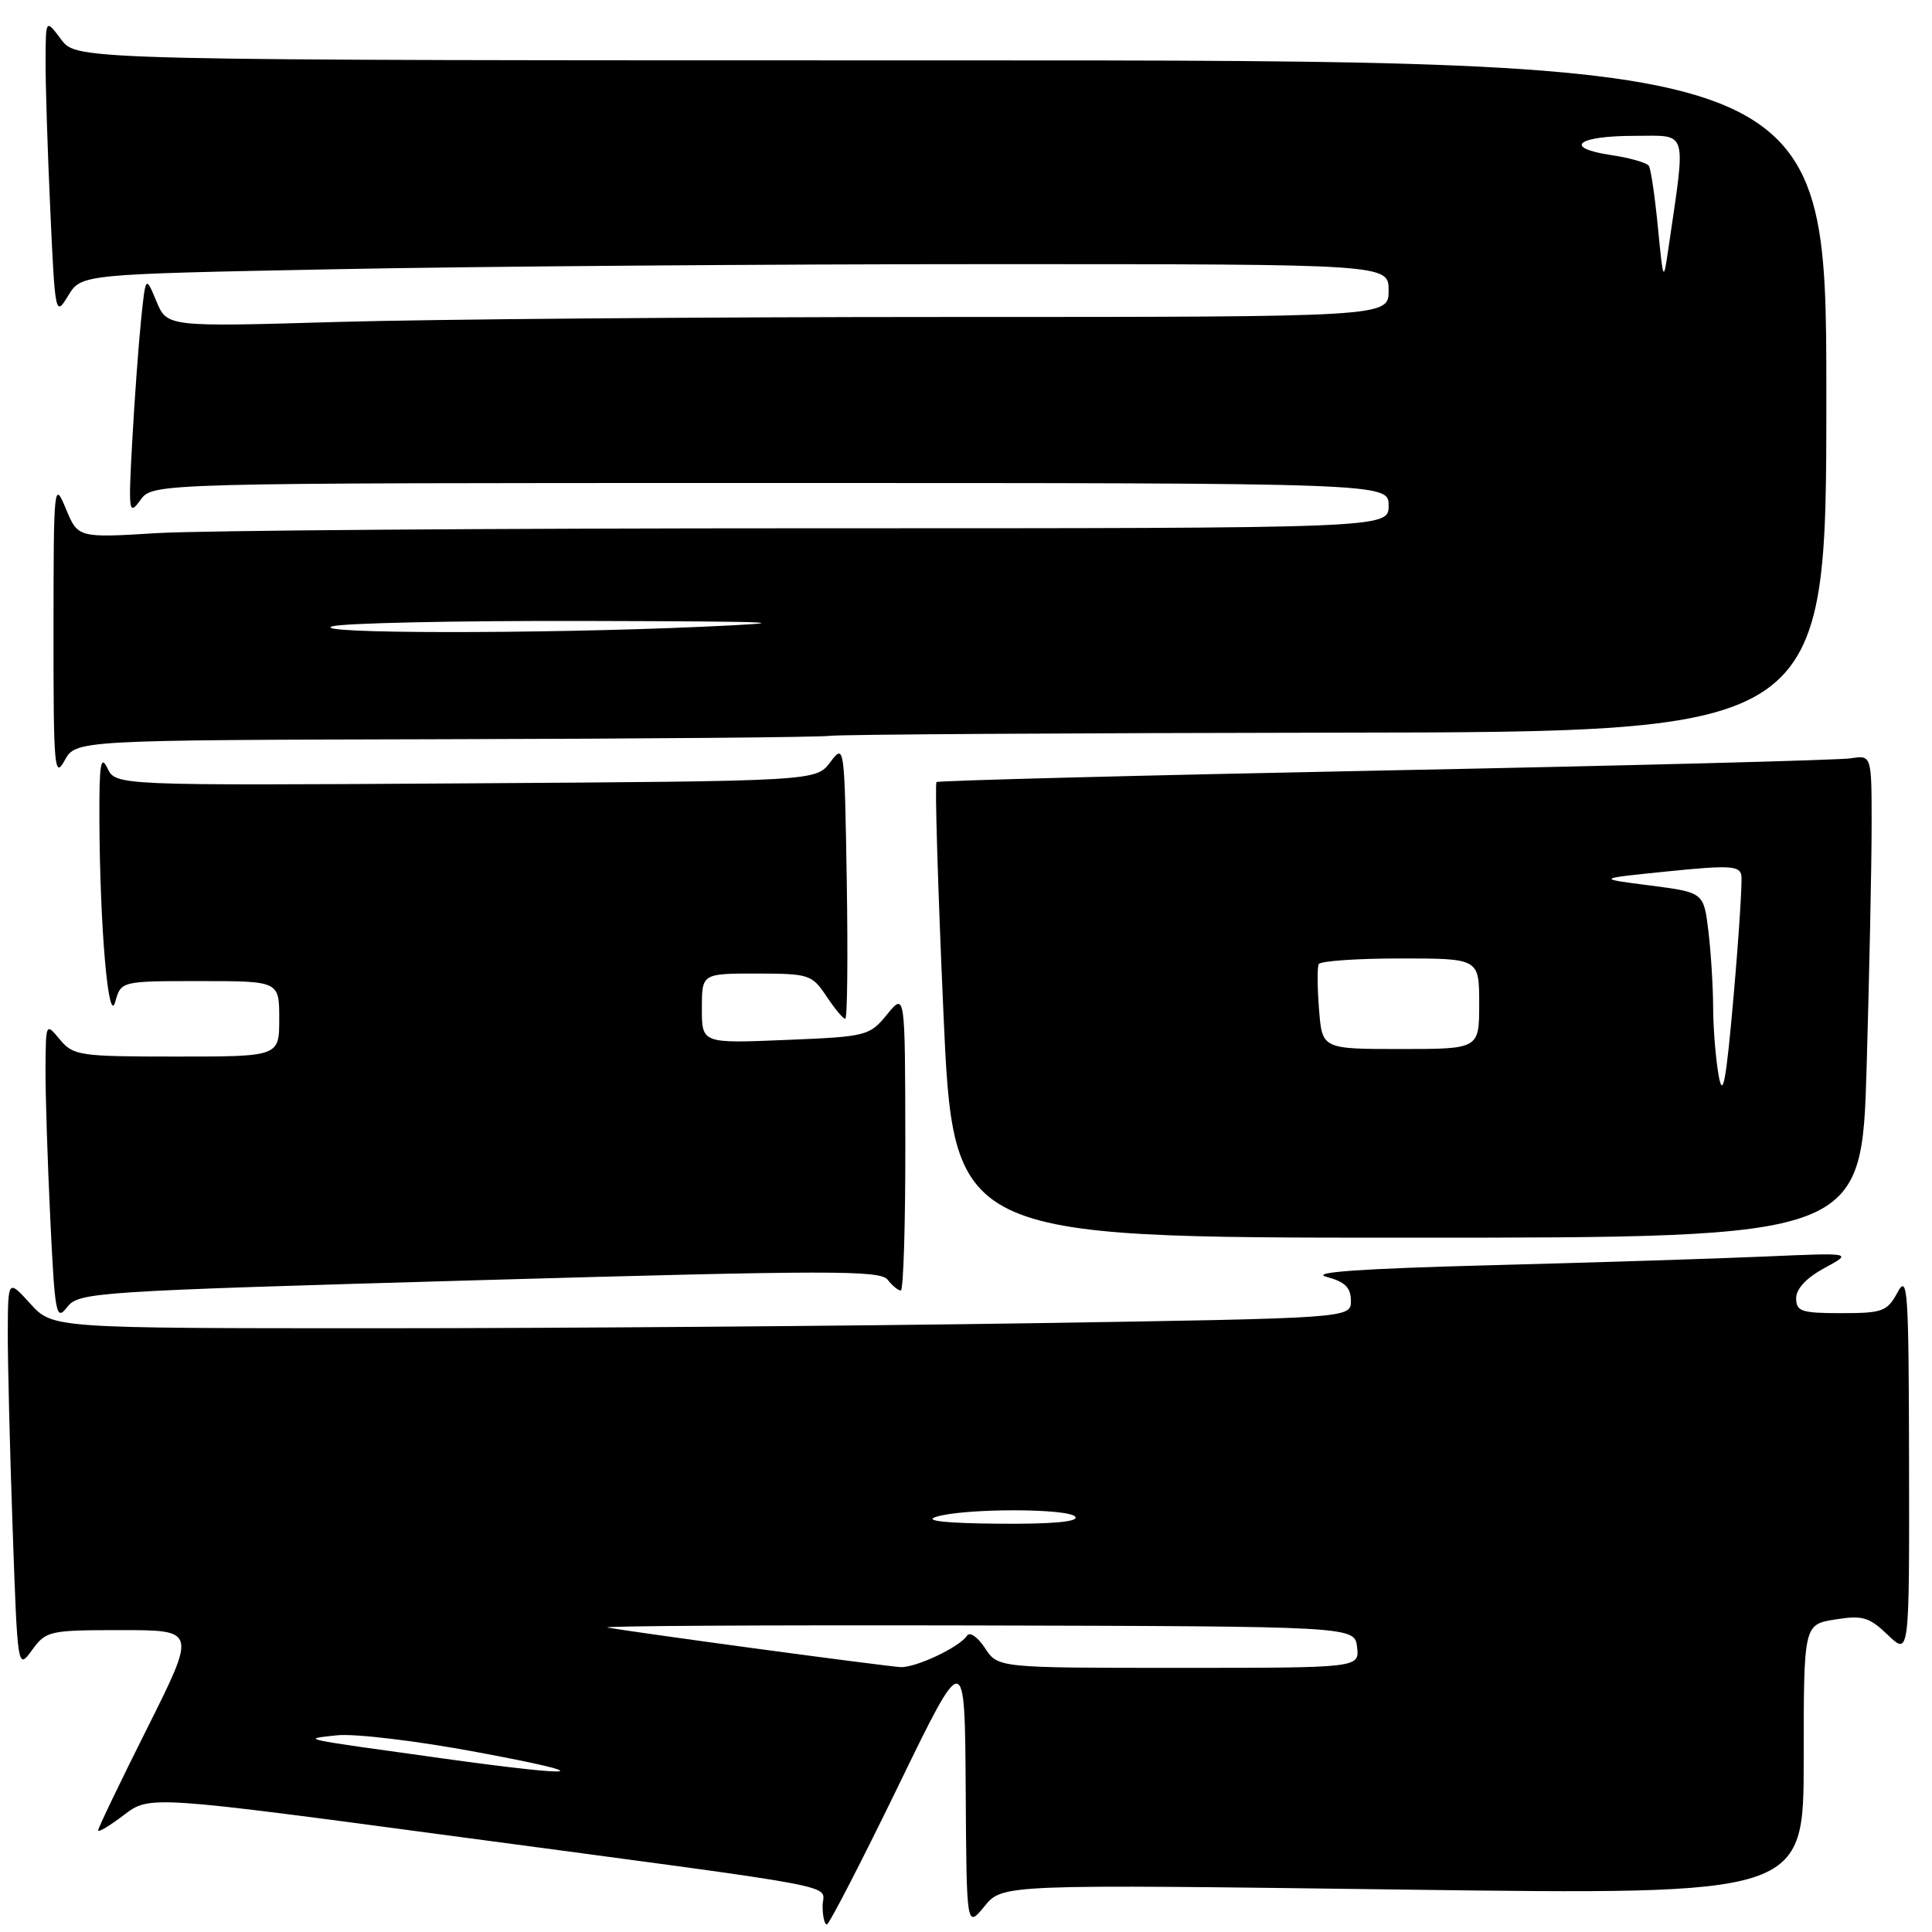<?xml version="1.0" encoding="UTF-8" standalone="no"?>
<!DOCTYPE svg PUBLIC "-//W3C//DTD SVG 1.1//EN" "http://www.w3.org/Graphics/SVG/1.1/DTD/svg11.dtd" >
<svg xmlns="http://www.w3.org/2000/svg" xmlns:xlink="http://www.w3.org/1999/xlink" version="1.1" viewBox="0 0 256 256">
 <g >
 <path fill="currentColor"
d=" M 118.98 236.75 C 127.84 218.50 127.84 218.50 127.96 237.00 C 128.07 255.50 128.07 255.50 130.45 252.59 C 132.83 249.68 132.83 249.68 185.92 250.38 C 239.00 251.08 239.00 251.08 239.00 233.17 C 239.00 215.26 239.00 215.26 243.16 214.59 C 246.80 214.01 247.67 214.26 250.16 216.65 C 253.00 219.37 253.00 219.37 252.96 193.94 C 252.92 170.81 252.78 168.75 251.43 171.25 C 250.06 173.78 249.45 174.00 243.97 174.00 C 238.69 174.00 238.00 173.77 238.00 172.02 C 238.00 170.77 239.37 169.31 241.75 168.02 C 245.50 165.99 245.50 165.99 234.00 166.49 C 227.68 166.77 211.25 167.29 197.50 167.65 C 180.30 168.10 173.51 168.58 175.75 169.18 C 178.23 169.85 179.00 170.61 179.00 172.37 C 179.00 174.67 179.00 174.67 136.25 175.34 C 112.74 175.70 74.03 176.00 50.24 176.00 C 6.97 176.00 6.97 176.00 4.02 172.75 C 1.06 169.50 1.06 169.50 1.03 176.50 C 1.02 180.35 1.30 192.00 1.67 202.39 C 2.33 221.27 2.33 221.27 4.25 218.64 C 6.10 216.09 6.52 216.00 16.09 216.00 C 26.01 216.00 26.01 216.00 19.51 228.99 C 15.93 236.13 13.00 242.23 13.00 242.54 C 13.00 242.85 14.54 241.93 16.41 240.50 C 19.83 237.90 19.83 237.90 61.16 243.44 C 113.77 250.48 109.00 249.58 109.00 252.55 C 109.00 253.90 109.25 255.00 109.56 255.00 C 109.86 255.00 114.10 246.79 118.98 236.75 Z  M 63.50 169.63 C 109.71 168.31 116.64 168.30 117.61 169.56 C 118.22 170.35 119.01 171.00 119.36 171.00 C 119.71 171.00 119.98 162.11 119.96 151.25 C 119.93 131.50 119.93 131.50 117.54 134.42 C 115.21 137.27 114.87 137.36 104.08 137.80 C 93.00 138.26 93.00 138.26 93.00 133.63 C 93.00 129.00 93.00 129.00 100.25 129.00 C 107.19 129.01 107.59 129.13 109.50 132.00 C 110.60 133.65 111.72 135.00 112.00 135.00 C 112.28 135.00 112.36 126.79 112.20 116.75 C 111.90 98.60 111.89 98.51 110.01 101.00 C 108.12 103.50 108.12 103.50 61.73 103.80 C 15.35 104.09 15.35 104.09 14.24 101.80 C 13.35 99.94 13.14 101.23 13.17 108.50 C 13.23 122.92 14.37 136.00 15.27 132.75 C 16.04 130.00 16.04 130.00 26.52 130.00 C 37.00 130.00 37.00 130.00 37.00 135.00 C 37.00 140.00 37.00 140.00 23.41 140.00 C 10.54 140.00 9.72 139.88 7.94 137.75 C 6.07 135.50 6.07 135.50 6.03 141.59 C 6.01 144.94 6.30 153.88 6.66 161.45 C 7.28 174.29 7.43 175.09 8.91 173.19 C 10.45 171.22 12.31 171.10 63.50 169.63 Z  M 247.34 141.34 C 247.70 128.87 248.00 114.49 248.00 109.36 C 248.00 100.05 248.00 100.05 245.25 100.48 C 243.74 100.72 215.95 101.45 183.50 102.09 C 151.05 102.74 124.32 103.43 124.09 103.63 C 123.86 103.82 124.27 117.49 125.00 133.99 C 126.32 164.00 126.32 164.00 186.50 164.00 C 246.68 164.00 246.68 164.00 247.34 141.34 Z  M 58.76 97.95 C 85.57 97.89 108.62 97.69 110.00 97.50 C 111.38 97.32 141.64 97.13 177.25 97.08 C 242.00 97.00 242.00 97.00 242.00 52.50 C 242.00 8.00 242.00 8.00 126.08 8.00 C 10.17 8.00 10.17 8.00 8.12 5.25 C 6.06 2.50 6.06 2.50 6.04 8.00 C 6.02 11.03 6.30 19.92 6.66 27.76 C 7.30 41.82 7.34 41.98 9.04 39.17 C 10.77 36.33 10.77 36.33 44.64 35.67 C 63.26 35.30 102.24 35.00 131.25 35.00 C 184.00 35.00 184.00 35.00 184.00 38.50 C 184.00 42.00 184.00 42.00 125.66 42.00 C 93.58 42.00 57.16 42.30 44.73 42.66 C 22.13 43.32 22.13 43.32 20.72 39.91 C 19.30 36.50 19.30 36.50 18.68 42.50 C 18.35 45.80 17.82 53.00 17.52 58.50 C 17.00 67.94 17.07 68.37 18.61 66.25 C 20.24 64.00 20.24 64.00 102.12 64.00 C 184.00 64.00 184.00 64.00 184.00 67.00 C 184.00 70.00 184.00 70.00 107.66 70.00 C 65.67 70.00 26.59 70.29 20.82 70.64 C 10.33 71.28 10.33 71.28 8.72 67.39 C 7.16 63.63 7.10 64.16 7.09 83.50 C 7.08 101.68 7.21 103.25 8.55 100.79 C 10.03 98.07 10.03 98.07 58.76 97.95 Z  M 58.50 232.98 C 39.18 230.29 39.96 230.46 44.62 229.94 C 46.91 229.68 55.15 230.66 63.12 232.15 C 79.63 235.22 77.46 235.61 58.50 232.98 Z  M 100.00 218.42 C 90.38 217.12 81.60 215.87 80.50 215.66 C 79.40 215.44 101.22 215.32 129.00 215.38 C 179.50 215.50 179.50 215.50 179.82 218.25 C 180.13 221.00 180.13 221.00 156.18 221.00 C 132.23 221.00 132.23 221.00 130.51 218.37 C 129.56 216.92 128.49 216.18 128.14 216.73 C 127.15 218.26 121.31 221.01 119.30 220.90 C 118.31 220.84 109.62 219.72 100.00 218.42 Z  M 124.00 201.00 C 127.65 199.83 141.78 199.83 142.50 201.00 C 142.90 201.65 139.28 201.96 132.31 201.90 C 125.35 201.84 122.39 201.52 124.00 201.00 Z  M 227.73 142.50 C 227.34 140.30 227.01 136.25 227.00 133.50 C 226.99 130.75 226.71 126.19 226.37 123.37 C 225.75 118.25 225.75 118.25 218.63 117.33 C 211.50 116.42 211.50 116.42 221.00 115.46 C 229.17 114.63 230.53 114.71 230.74 116.00 C 230.87 116.83 230.41 124.03 229.71 132.00 C 228.70 143.46 228.28 145.66 227.73 142.50 Z  M 174.78 133.75 C 174.55 130.86 174.53 128.16 174.74 127.75 C 174.95 127.34 179.82 127.00 185.56 127.00 C 196.00 127.00 196.00 127.00 196.00 133.00 C 196.00 139.00 196.00 139.00 185.60 139.00 C 175.19 139.00 175.19 139.00 174.78 133.75 Z  M 44.00 83.00 C 45.38 82.56 60.45 82.24 77.50 82.28 C 103.94 82.35 106.22 82.46 93.00 83.05 C 71.41 84.01 40.95 83.98 44.00 83.00 Z  M 219.68 30.12 C 219.29 26.07 218.75 22.41 218.49 21.99 C 218.24 21.57 215.99 20.92 213.49 20.55 C 207.03 19.58 208.95 18.00 216.59 18.00 C 223.77 18.00 223.42 16.84 221.06 33.00 C 220.42 37.42 220.39 37.37 219.68 30.12 Z "/>
</g>
</svg>
